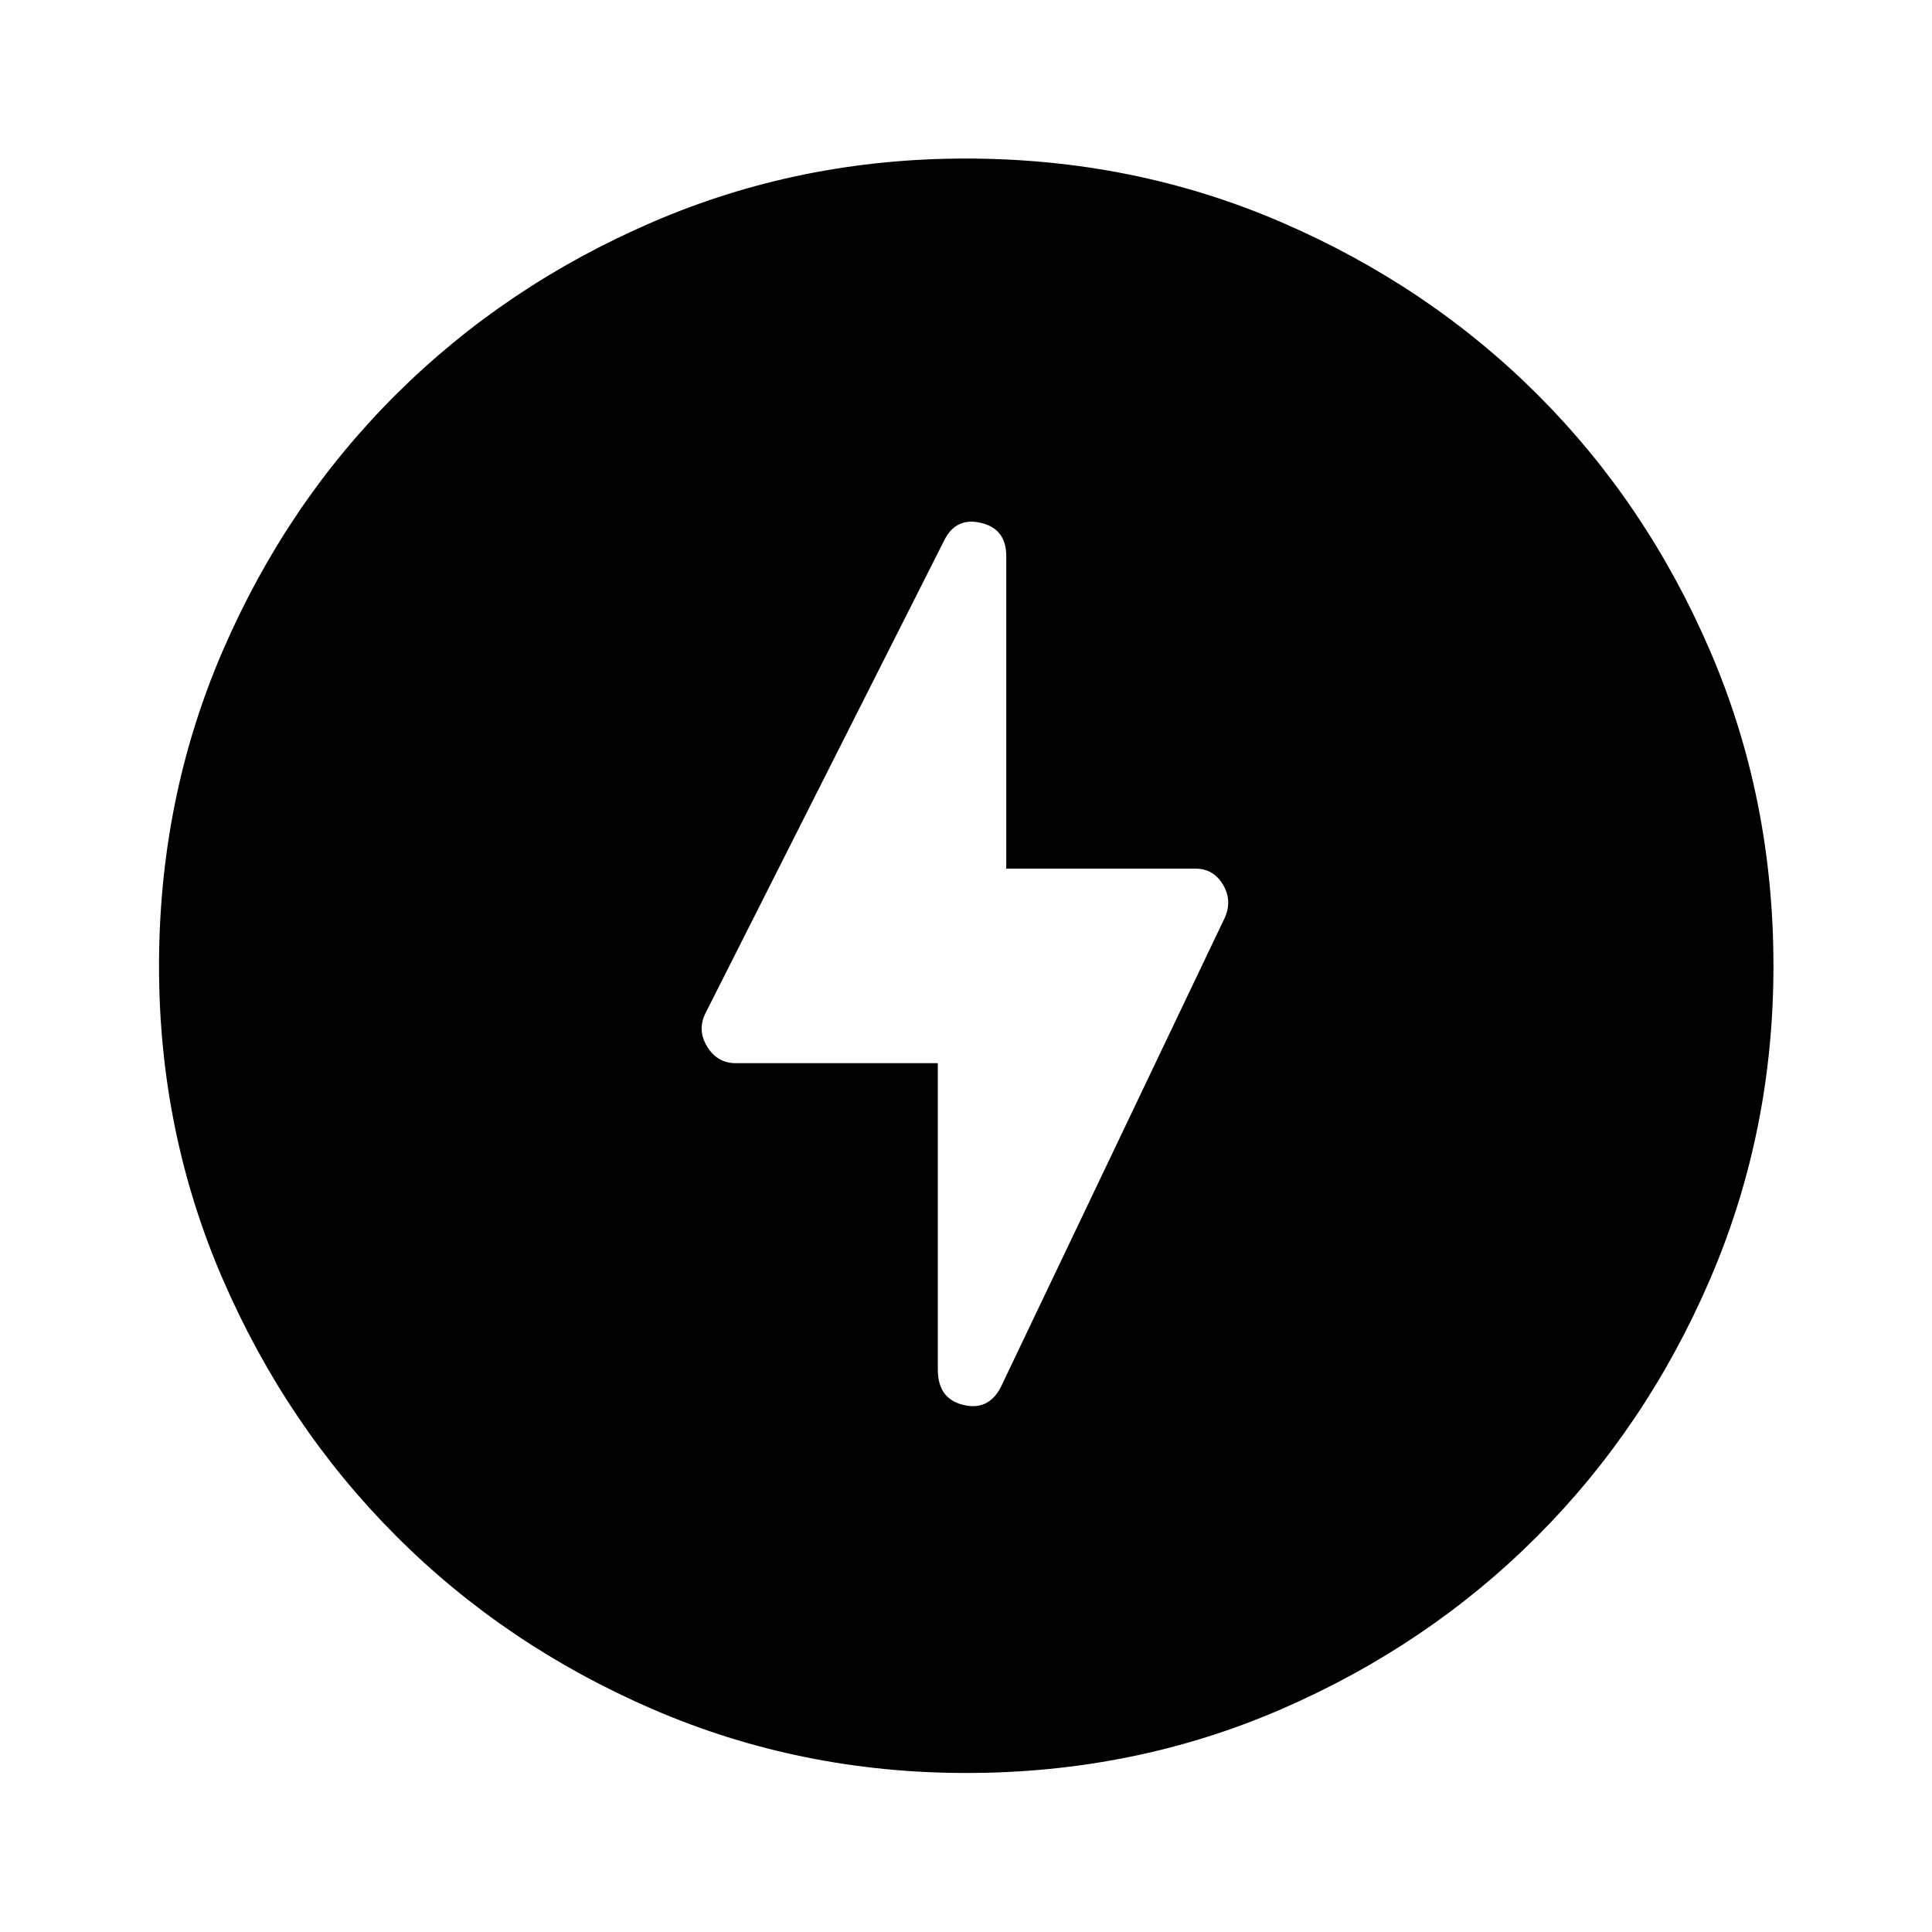 <svg xmlns="http://www.w3.org/2000/svg" height="48" viewBox="0 -960 960 960" width="48"><path d="M480.1-79.02q-82.44 0-155.67-31.64-73.24-31.65-127.69-86.2-54.46-54.56-86.09-127.62-31.63-73.07-31.63-155.42 0-83.44 31.64-156.67 31.65-73.24 86.16-127.46 54.52-54.22 127.6-85.7 73.09-31.49 155.46-31.49 83.46 0 156.73 31.6 73.26 31.6 127.46 85.77 54.2 54.17 85.67 127.27 31.48 73.11 31.48 156.52 0 82.47-31.5 155.7-31.5 73.22-85.82 127.65-54.32 54.43-127.38 86.06-73.07 31.63-156.42 31.63ZM466-431.71v152.3q0 14.37 12.55 17.48 12.56 3.1 18.72-8.77l111.35-233.35q3.79-8.56-.97-16.45-4.76-7.88-13.6-7.88H500v-155.34q0-13.48-12.51-16.46-12.52-2.99-18.32 8.7l-118.6 234.89q-4.22 8.46.83 16.67 5.06 8.21 14.17 8.21H466Z"/></svg>
